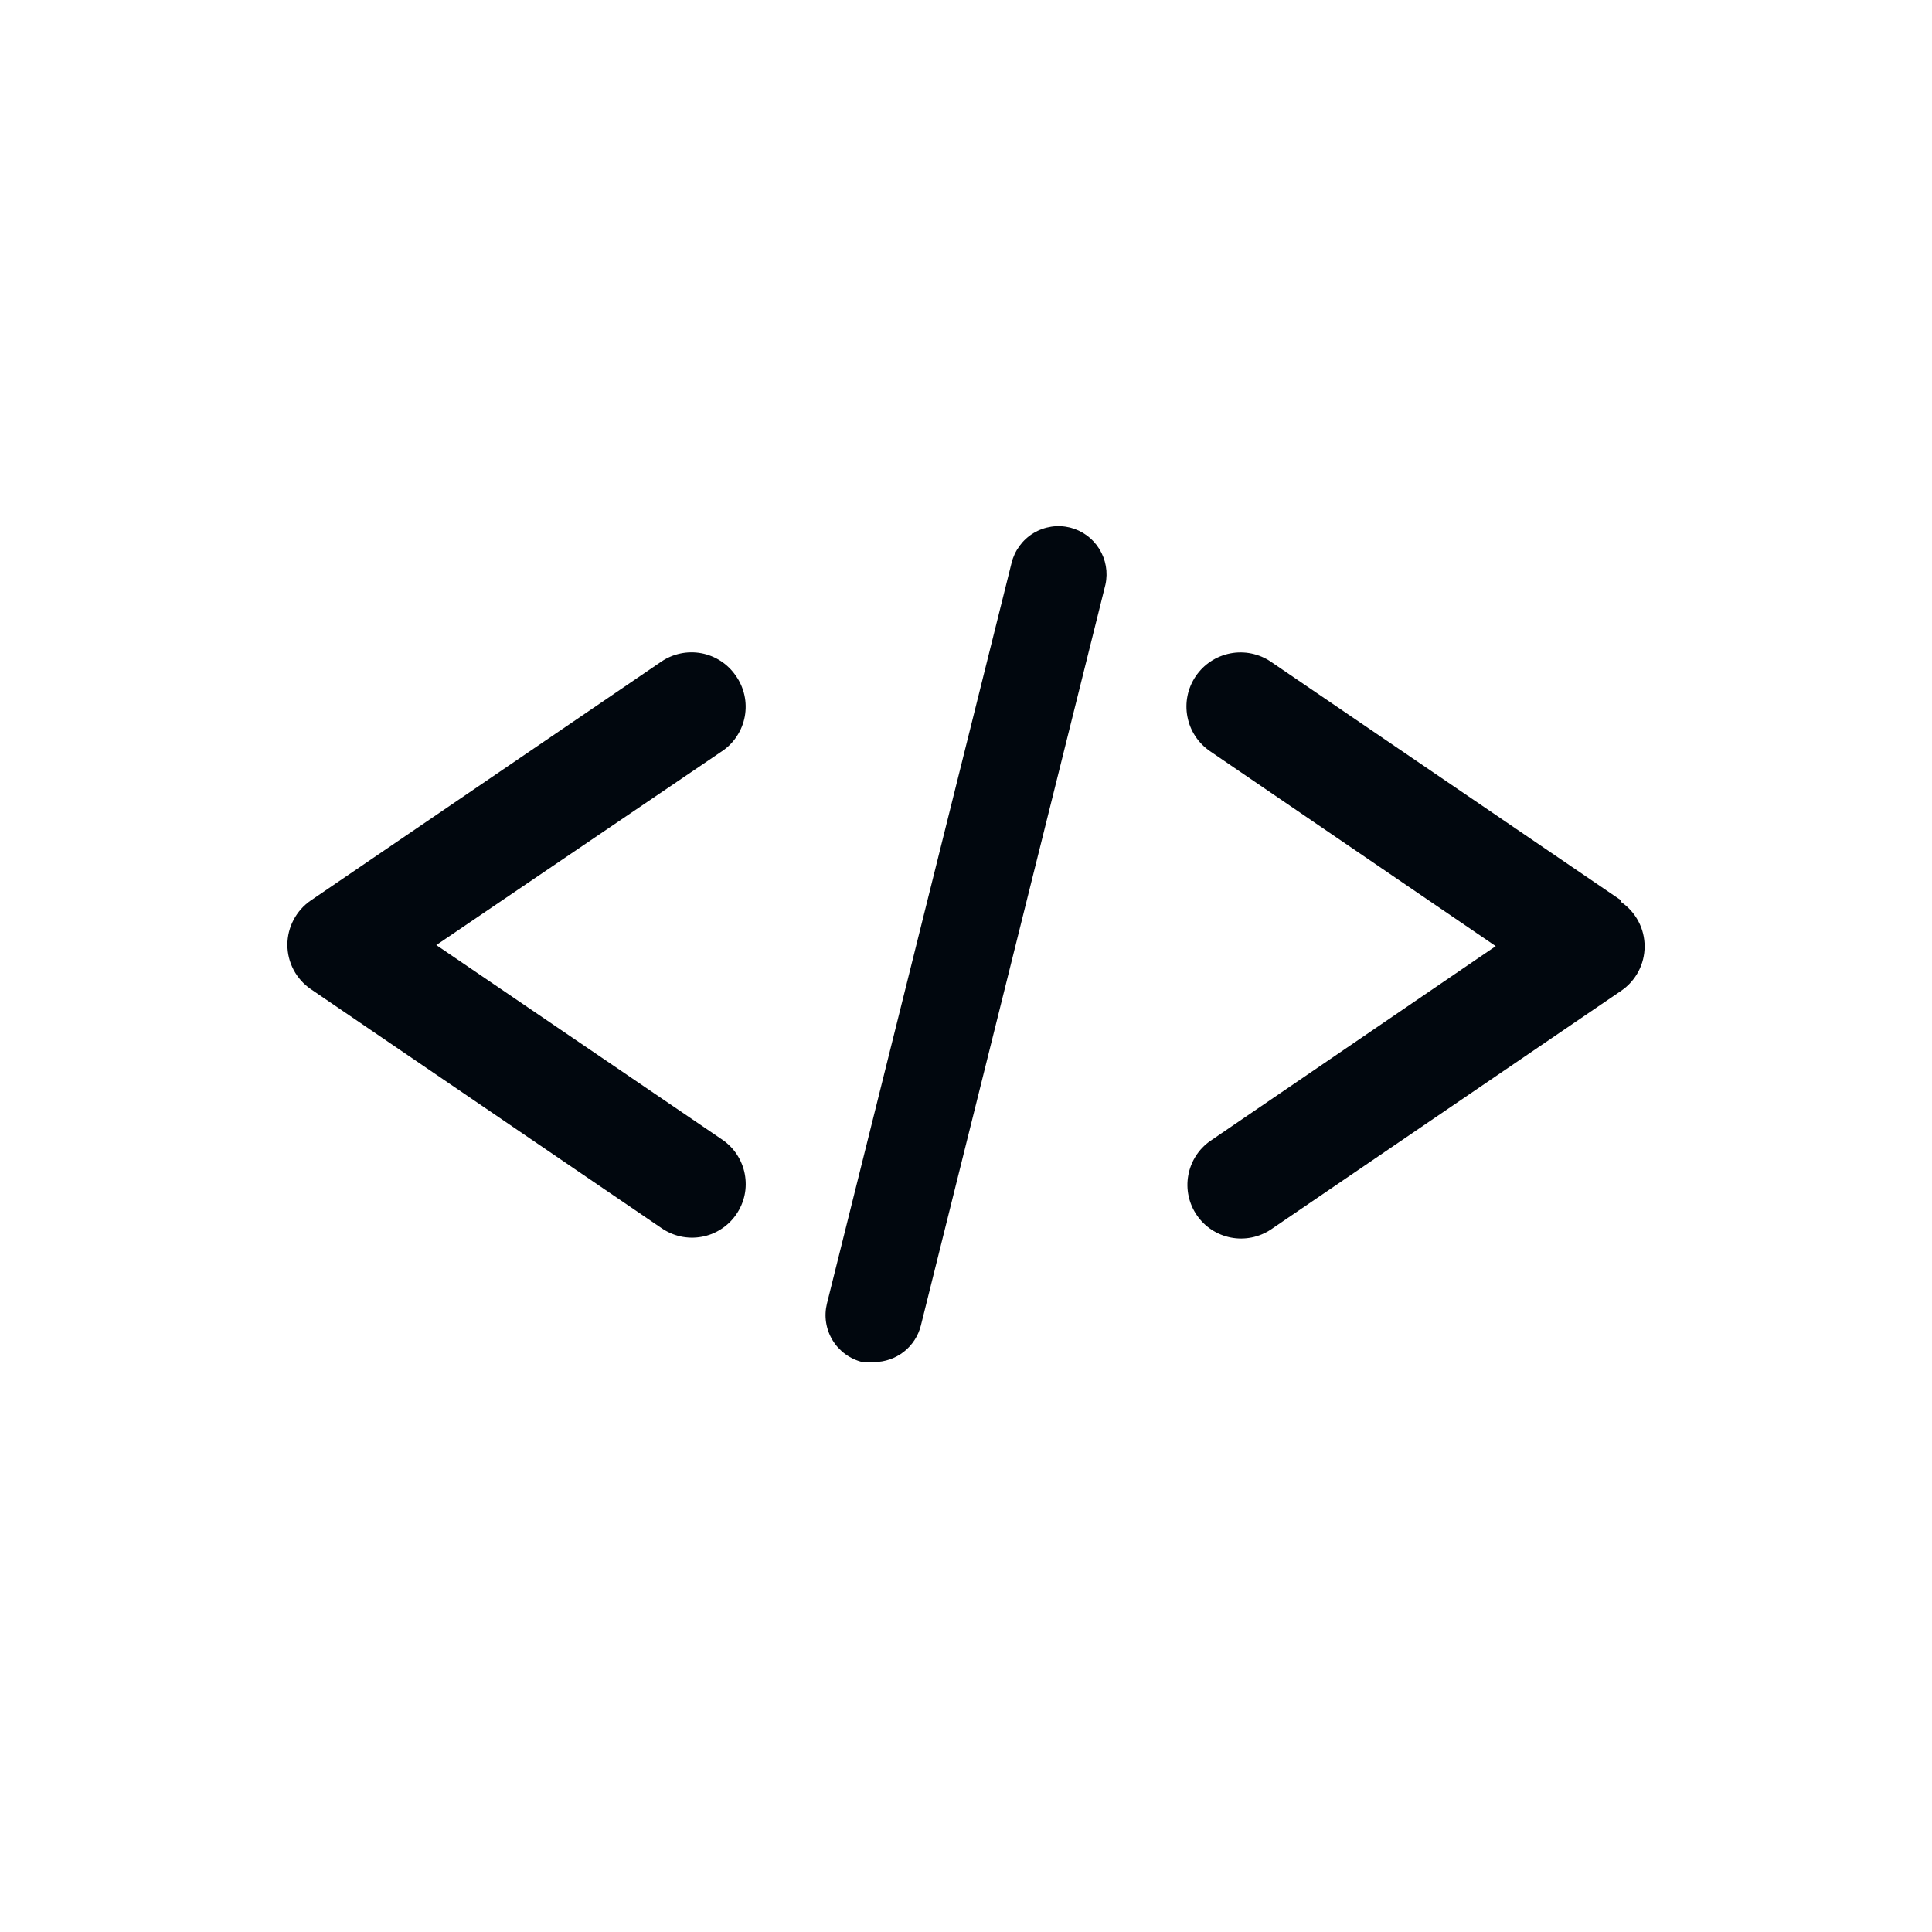 <svg width="36" height="36" viewBox="0 0 36 36" fill="none" xmlns="http://www.w3.org/2000/svg">
<path d="M13.71 12.59C13.56 12.371 13.33 12.221 13.069 12.172C12.809 12.124 12.539 12.18 12.32 12.33L5.79 16.78C5.656 16.872 5.547 16.995 5.471 17.139C5.395 17.283 5.355 17.443 5.355 17.605C5.355 17.768 5.395 17.928 5.471 18.072C5.547 18.215 5.656 18.338 5.79 18.43L12.32 22.88C12.429 22.956 12.551 23.01 12.68 23.039C12.809 23.067 12.943 23.07 13.073 23.046C13.204 23.023 13.328 22.974 13.439 22.901C13.55 22.83 13.646 22.736 13.72 22.627C13.795 22.518 13.848 22.395 13.875 22.265C13.902 22.136 13.902 22.002 13.877 21.872C13.852 21.742 13.801 21.619 13.728 21.508C13.655 21.398 13.56 21.304 13.45 21.23L8.13 17.61L13.45 14C13.562 13.926 13.657 13.83 13.73 13.718C13.803 13.607 13.854 13.482 13.878 13.35C13.902 13.219 13.9 13.084 13.871 12.953C13.842 12.823 13.788 12.699 13.71 12.59Z" fill="#01070E"/>
<path d="M30.211 16.78L23.681 12.33C23.459 12.18 23.187 12.124 22.925 12.175C22.662 12.226 22.43 12.379 22.281 12.6C22.131 12.821 22.075 13.093 22.126 13.356C22.176 13.618 22.329 13.85 22.551 14L27.871 17.63L22.551 21.26C22.335 21.411 22.189 21.641 22.142 21.9C22.095 22.159 22.152 22.426 22.301 22.643C22.449 22.86 22.677 23.01 22.936 23.06C23.194 23.11 23.462 23.056 23.681 22.91L30.211 18.46C30.345 18.368 30.454 18.245 30.53 18.101C30.606 17.957 30.645 17.797 30.645 17.635C30.645 17.472 30.606 17.312 30.53 17.169C30.454 17.025 30.345 16.902 30.211 16.81V16.78Z" fill="#01070E"/>
<path d="M19.939 9.83C19.824 9.802 19.705 9.796 19.588 9.814C19.471 9.832 19.358 9.873 19.257 9.934C19.156 9.995 19.068 10.076 18.998 10.171C18.928 10.267 18.877 10.375 18.849 10.49L15.409 24.29C15.381 24.405 15.375 24.524 15.393 24.641C15.411 24.758 15.452 24.871 15.513 24.972C15.574 25.073 15.655 25.161 15.75 25.231C15.846 25.301 15.954 25.352 16.069 25.38H16.289C16.489 25.379 16.683 25.312 16.841 25.189C16.998 25.066 17.11 24.894 17.159 24.7L20.599 10.89C20.648 10.662 20.606 10.425 20.483 10.227C20.36 10.029 20.165 9.887 19.939 9.83Z" fill="#01070E"/>
</svg>

